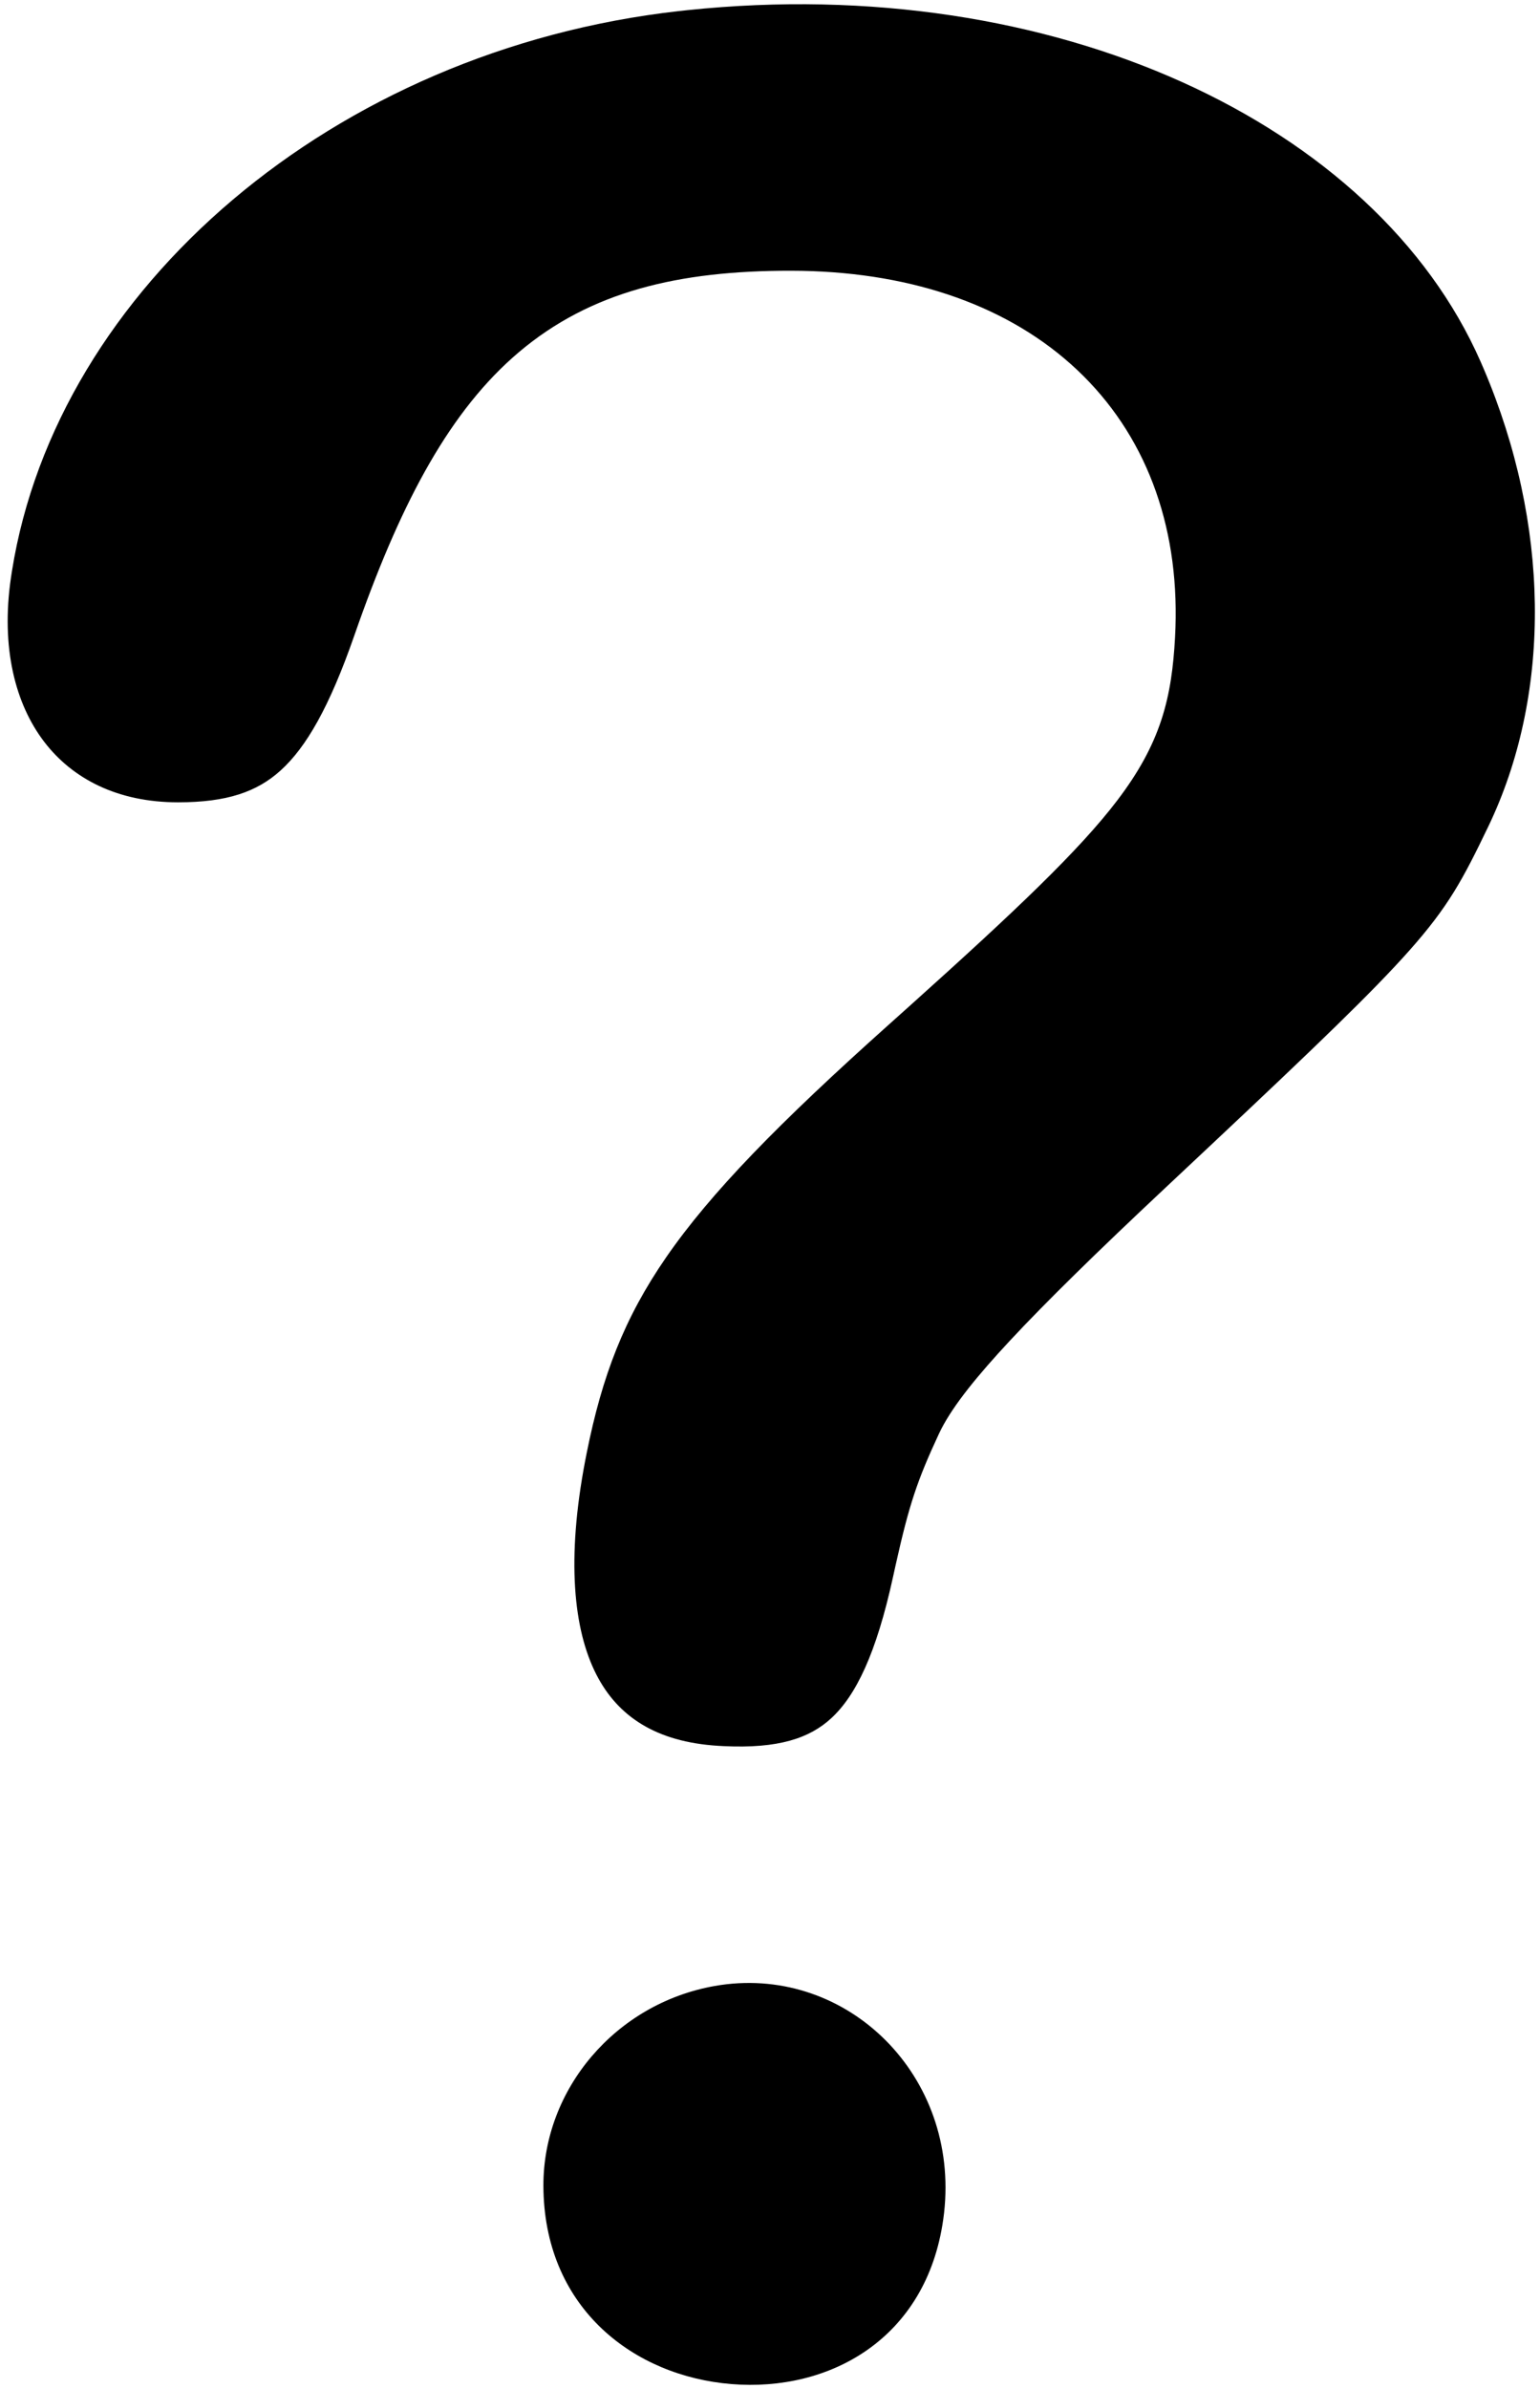 <svg width="187" height="290" viewBox="0 0 187 290" fill="none" xmlns="http://www.w3.org/2000/svg">
<path d="M87.52 240.959C102.967 238.715 116.506 251.977 114.639 268.612L114.536 269.419C112.486 283.911 100.751 290.378 88.803 289.401C77.022 288.437 66.36 280.324 65.995 266.006L65.985 265.32C65.957 253.622 74.729 243.214 86.771 241.08L87.52 240.959ZM83.494 1.231C127.95 -3.414 167.037 14.933 179.777 43.878L180.173 44.79C188.21 63.672 188.367 83.771 181.071 99.586L180.712 100.348C177.627 106.765 175.891 110.034 171.106 115.417C166.701 120.374 159.821 126.987 147.268 138.783L141.532 144.167C133.206 151.974 127.031 158.023 122.651 162.724C118.657 167.011 115.809 170.531 114.299 173.464L114.015 174.043C111.368 179.72 110.391 182.665 108.774 189.904L108.441 191.41C106.403 200.747 103.93 205.809 100.954 208.561C98.306 211.01 94.517 212.283 87.862 211.961L87.209 211.925C79.644 211.455 75.008 208.343 72.414 203.271C69.621 197.809 68.775 189.247 71.064 177.284L71.243 176.374C73.108 167.044 75.778 160.028 80.896 152.615C86.3 144.788 94.55 136.341 107.962 124.346L110.575 122.005C123.307 110.573 131.06 103.218 135.674 97.152C138.217 93.807 139.925 90.713 141.016 87.406C142.095 84.132 142.486 80.894 142.681 77.434L142.735 76.201C143.158 63.523 139.012 52.652 130.811 44.918C122.678 37.248 111.07 33.142 97.367 32.878L96.034 32.865C82.427 32.849 71.709 35.373 62.982 42.772C54.725 49.772 48.902 60.611 43.537 75.687L43.019 77.159C40.005 85.824 37.177 90.725 34.066 93.534C31.198 96.125 27.567 97.393 21.618 97.393C14.282 97.393 8.806 94.544 5.368 90.049C1.877 85.484 0.079 78.669 1.33 70.118L1.454 69.308C6.914 35.08 40.449 6.066 82.443 1.345L83.494 1.231Z" fill="black"/>
</svg>
